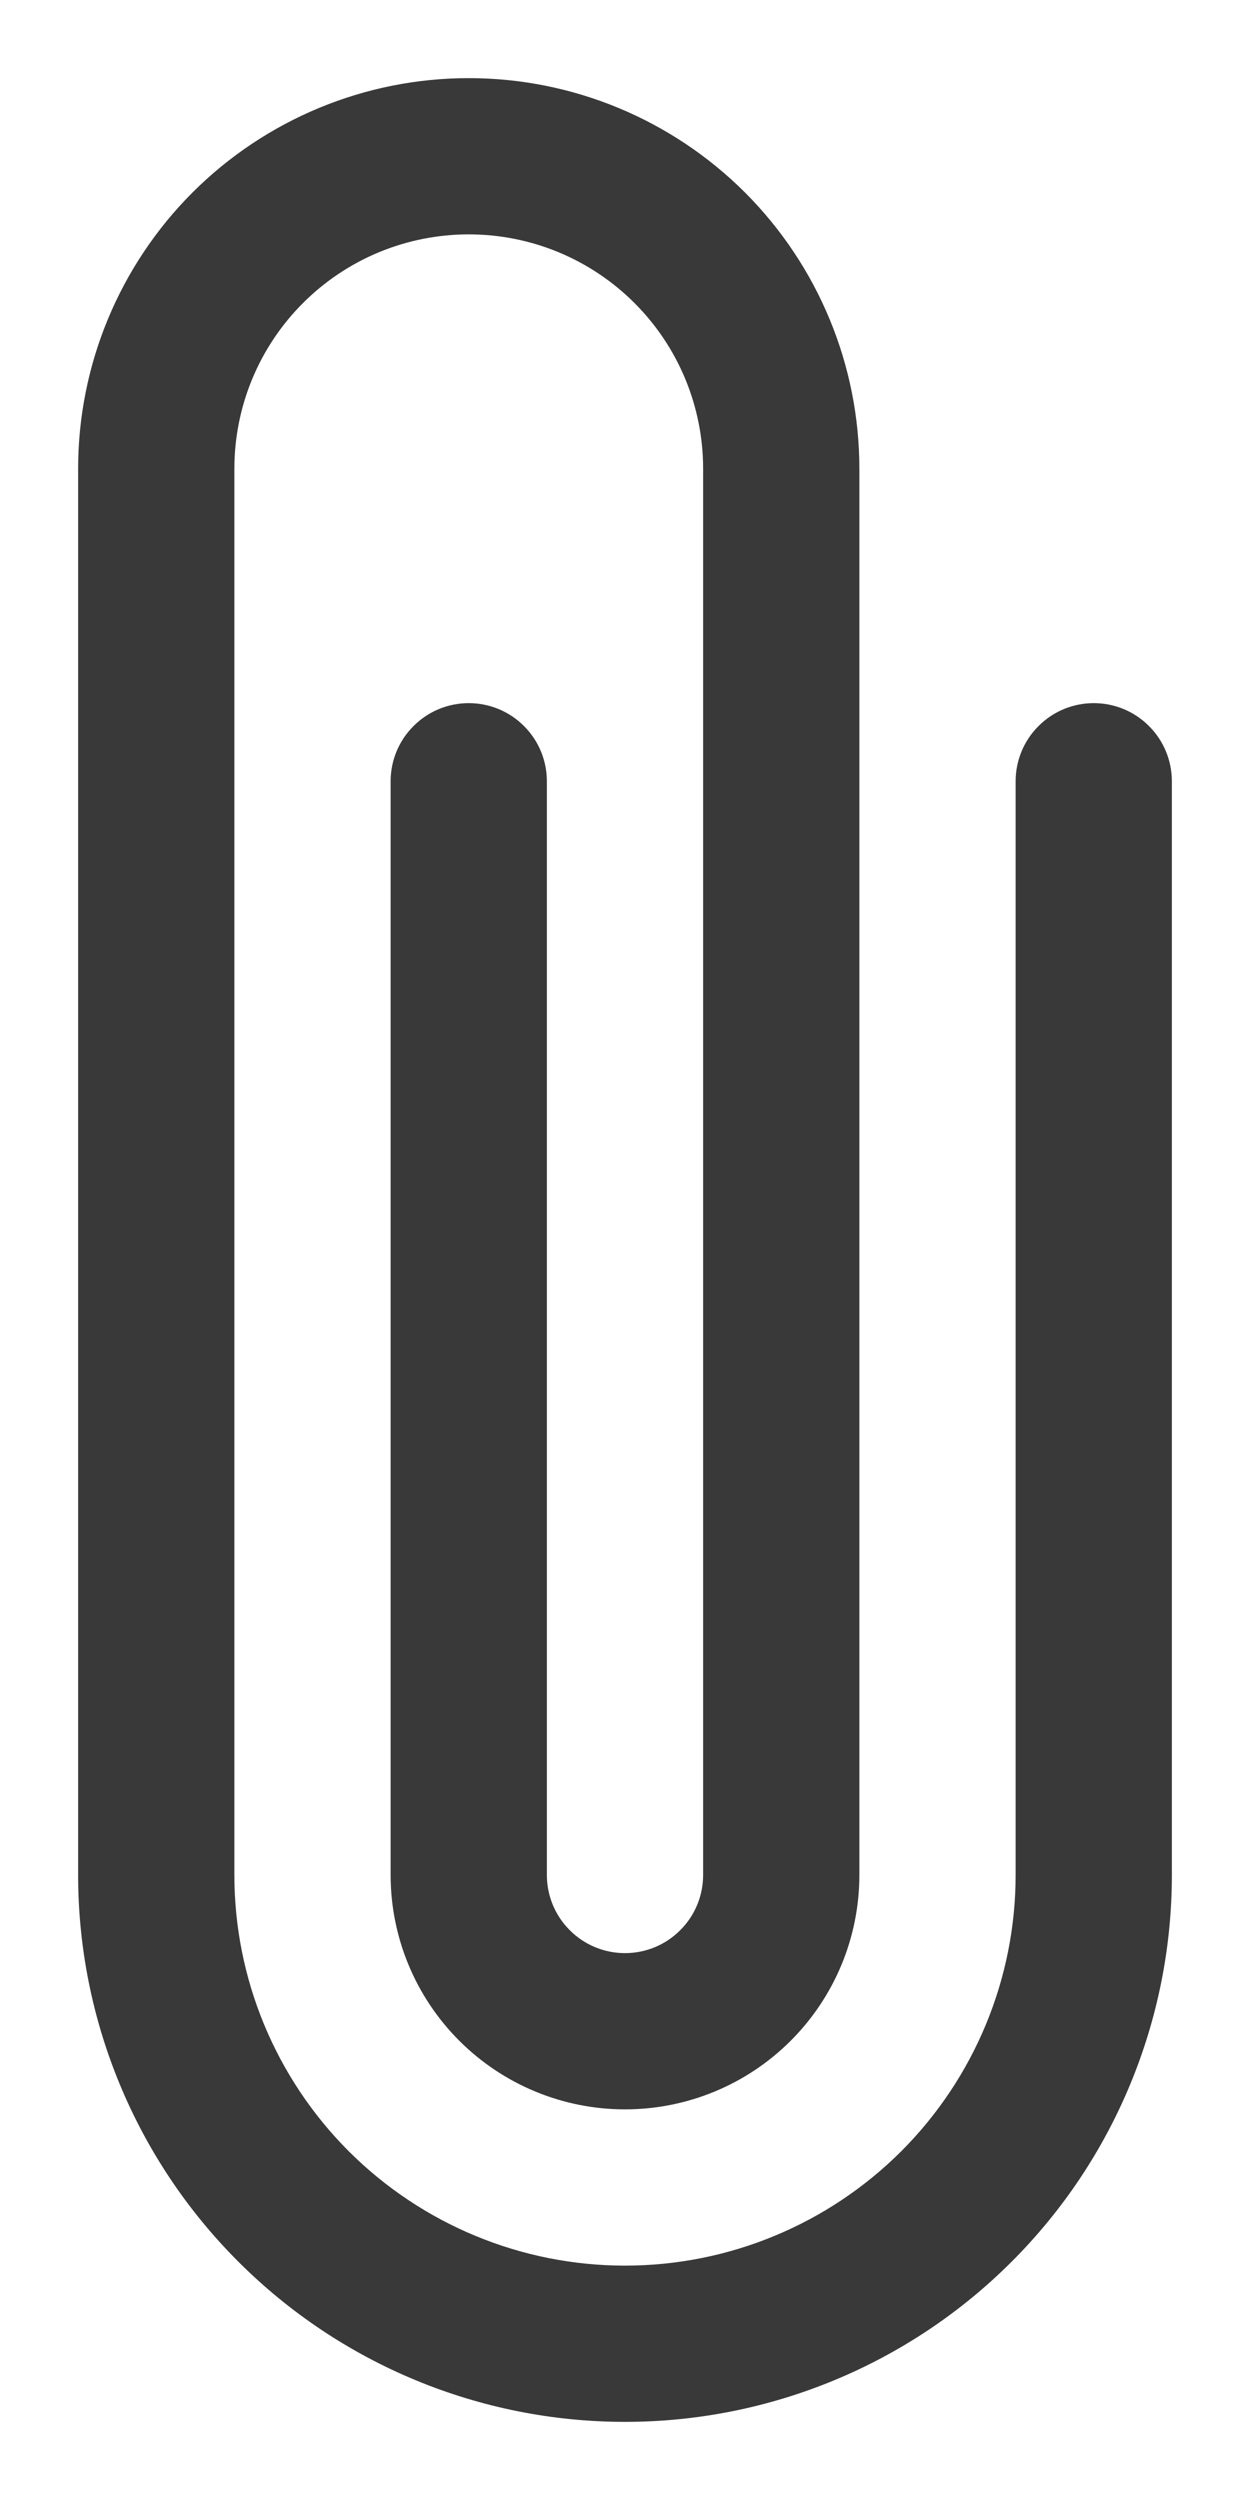 <svg width="12" height="24" viewBox="0 0 12 24" fill="none" xmlns="http://www.w3.org/2000/svg">
<path d="M0.75 4.5C0.75 3.505 1.145 2.552 1.848 1.848C2.552 1.145 3.505 0.75 4.5 0.75C5.495 0.75 6.448 1.145 7.152 1.848C7.855 2.552 8.25 3.505 8.25 4.5V18C8.25 18.597 8.013 19.169 7.591 19.591C7.169 20.013 6.597 20.25 6 20.25C5.403 20.25 4.831 20.013 4.409 19.591C3.987 19.169 3.75 18.597 3.75 18V7.5C3.75 7.301 3.829 7.11 3.97 6.97C4.11 6.829 4.301 6.75 4.5 6.75C4.699 6.75 4.89 6.829 5.03 6.97C5.171 7.11 5.25 7.301 5.25 7.5V18C5.25 18.199 5.329 18.39 5.47 18.53C5.61 18.671 5.801 18.75 6 18.75C6.199 18.75 6.39 18.671 6.53 18.53C6.671 18.39 6.75 18.199 6.75 18V4.5C6.75 4.205 6.692 3.912 6.579 3.639C6.466 3.366 6.3 3.118 6.091 2.909C5.882 2.7 5.634 2.534 5.361 2.421C5.088 2.308 4.795 2.25 4.5 2.25C4.205 2.25 3.912 2.308 3.639 2.421C3.366 2.534 3.118 2.7 2.909 2.909C2.7 3.118 2.534 3.366 2.421 3.639C2.308 3.912 2.25 4.205 2.25 4.5V18C2.25 18.995 2.645 19.948 3.348 20.652C4.052 21.355 5.005 21.75 6 21.75C6.995 21.75 7.948 21.355 8.652 20.652C9.355 19.948 9.75 18.995 9.75 18V7.5C9.75 7.301 9.829 7.11 9.97 6.97C10.11 6.829 10.301 6.75 10.5 6.75C10.699 6.75 10.89 6.829 11.03 6.97C11.171 7.11 11.25 7.301 11.25 7.5V18C11.25 19.392 10.697 20.728 9.712 21.712C8.728 22.697 7.392 23.25 6 23.25C4.608 23.25 3.272 22.697 2.288 21.712C1.303 20.728 0.75 19.392 0.75 18V4.5Z" fill="#393939"/>
</svg>
